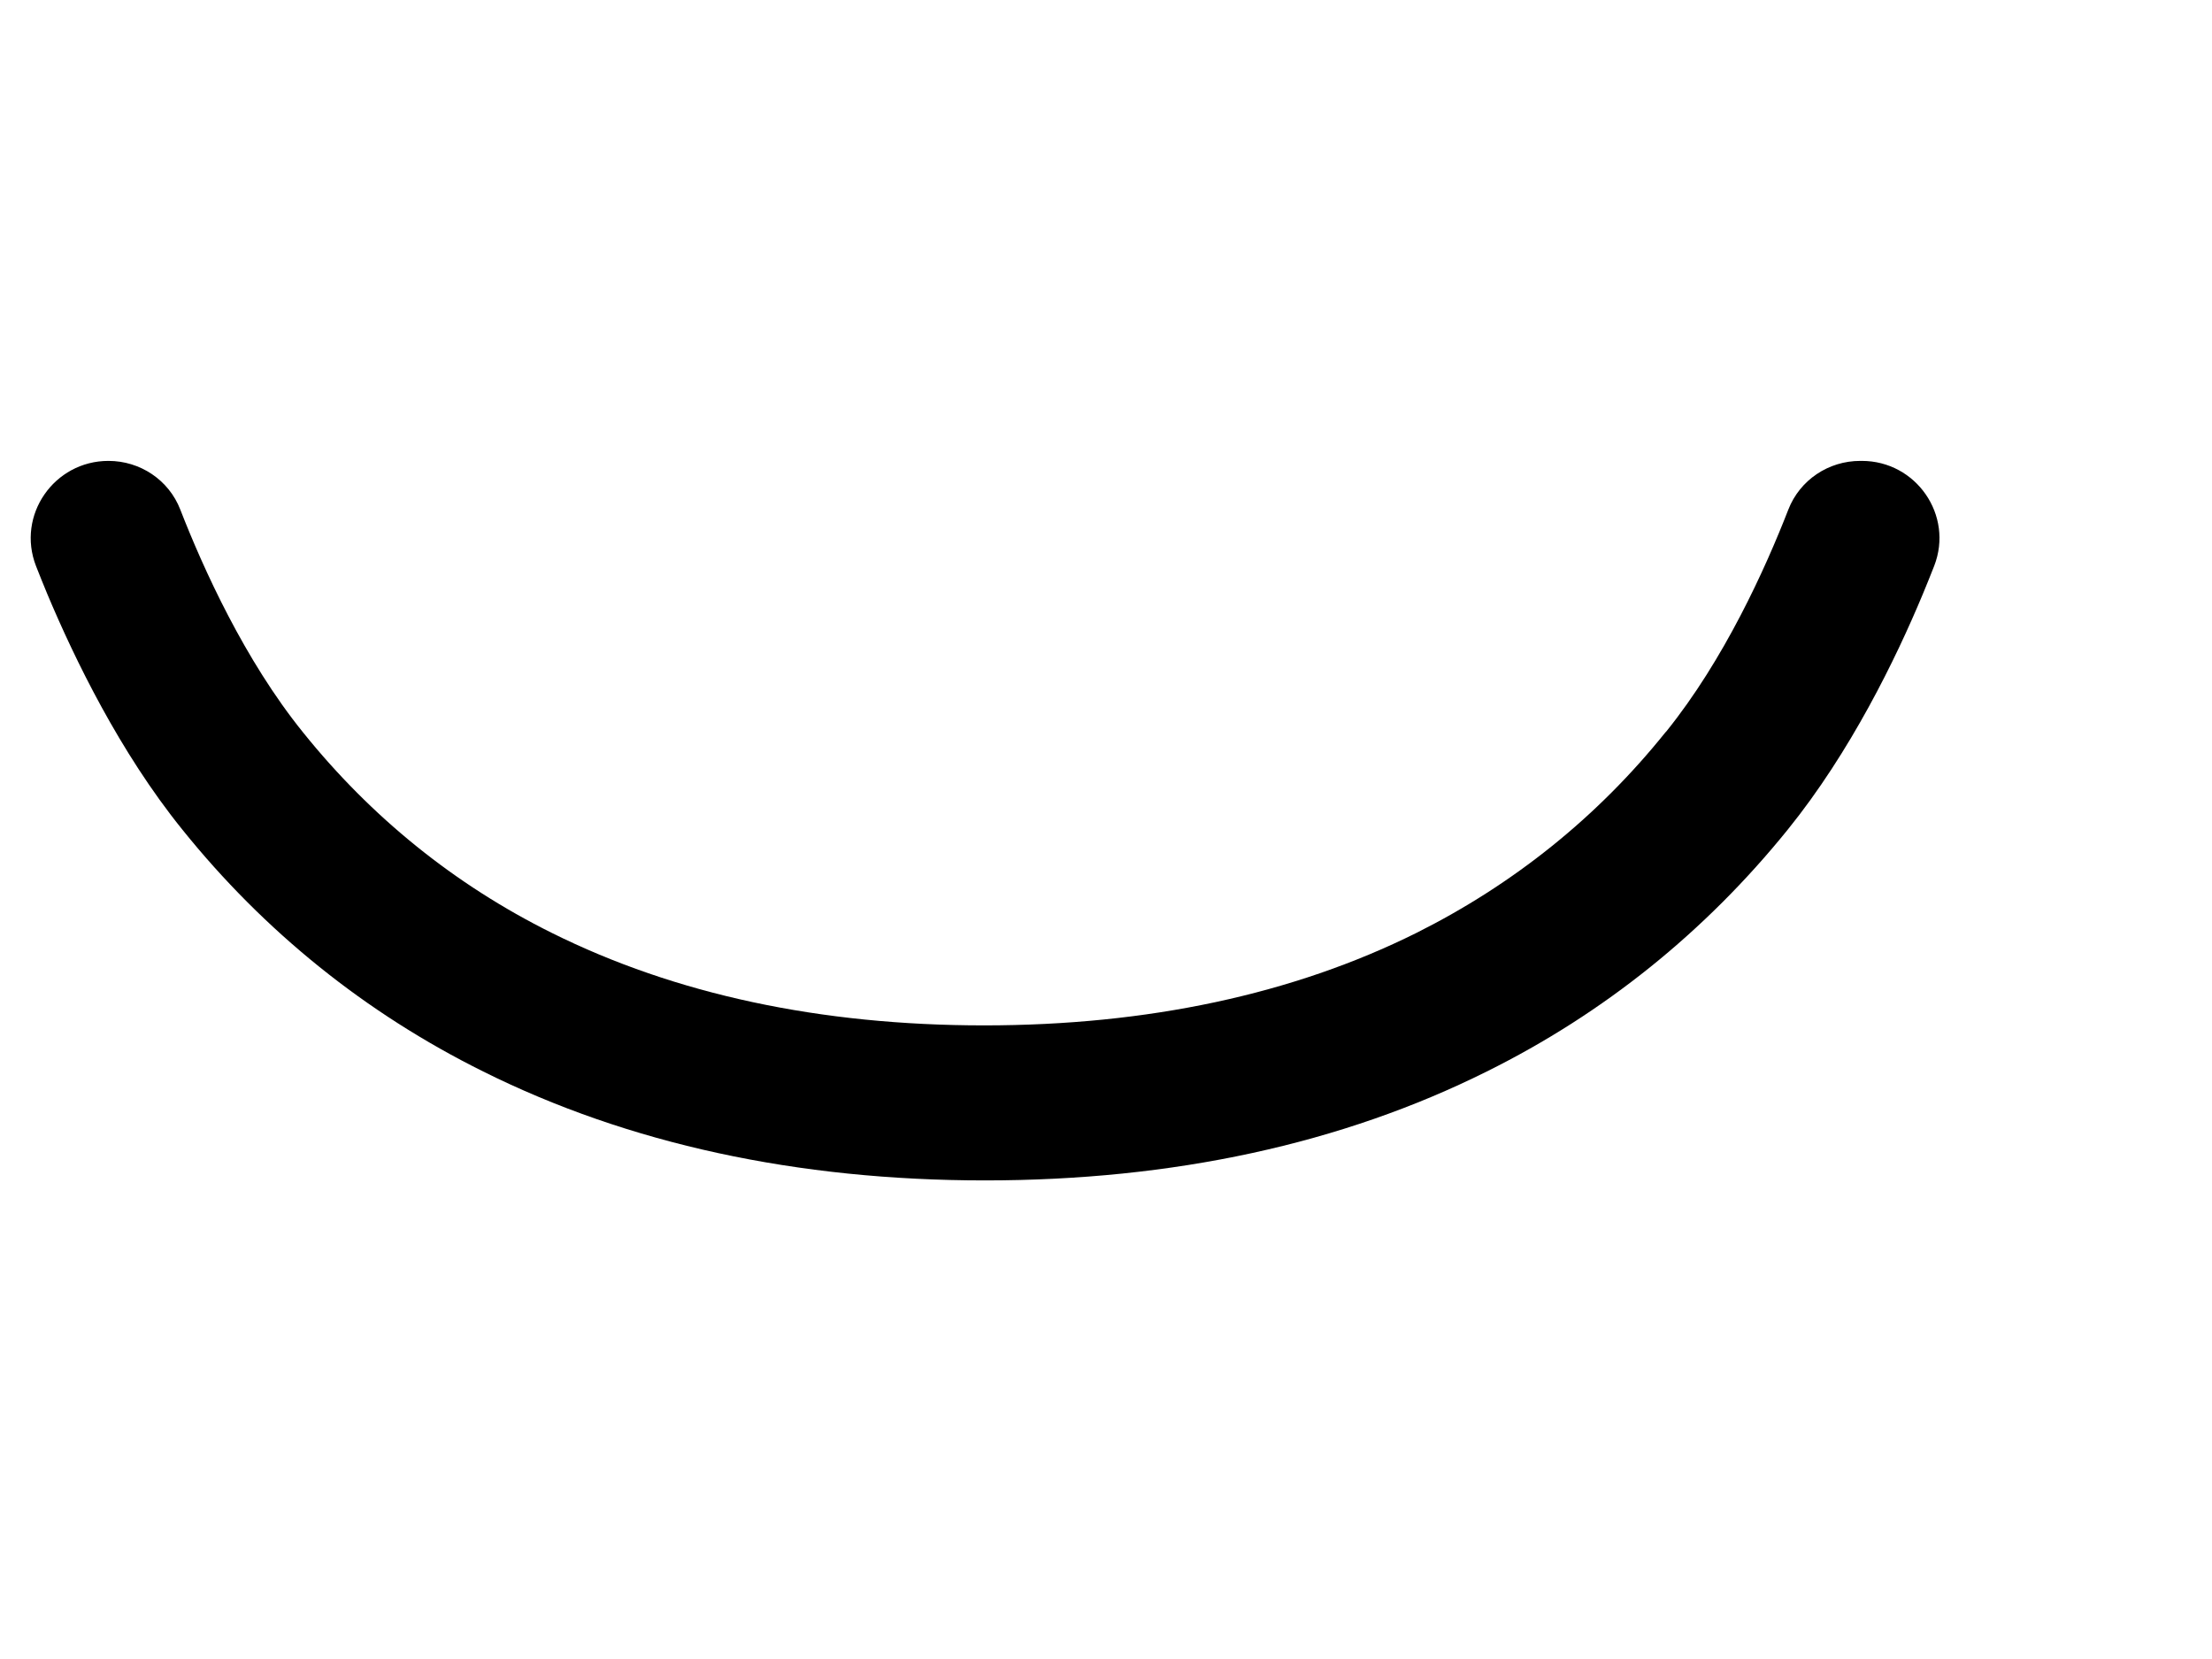 <?xml version="1.0" encoding="UTF-8"?>
<svg width="32px" height="24px" viewBox="0 -7.5 35 27" version="1.1" xmlns="http://www.w3.org/2000/svg" xmlns:xlink="http://www.w3.org/1999/xlink">
    <!-- Generator: Sketch 53.2 (72643) - https://sketchapp.com -->
    <path d="M26.619,4.404 L26.601,4.423 C25.499,5.796 24.134,6.891 22.55,7.684 C20.547,8.681 18.179,9.188 15.516,9.188 C12.85,9.188 10.486,8.681 8.483,7.684 C6.902,6.899 5.541,5.8 4.431,4.418 C3.483,3.245 2.809,1.756 2.434,0.793 C2.247,0.311 1.781,0.001 1.265,0.001 C0.38,0.001 -0.235,0.886 0.086,1.712 C0.145,1.863 0.208,2.018 0.273,2.175 C0.713,3.22 1.446,4.736 2.464,5.997 C3.8,7.66 5.449,8.988 7.363,9.938 C9.727,11.116 12.474,11.711 15.53,11.711 C18.59,11.711 21.337,11.116 23.698,9.938 C25.605,8.992 27.254,7.663 28.597,6 C29.618,4.736 30.355,3.22 30.791,2.175 C30.856,2.018 30.919,1.863 30.978,1.712 C31.3,0.887 30.685,0.001 29.801,0.001 L29.775,0.001 C29.259,0.001 28.793,0.311 28.605,0.793 C28.232,1.752 27.561,3.236 26.619,4.404" p-id="Fill-1"></path>
</svg>